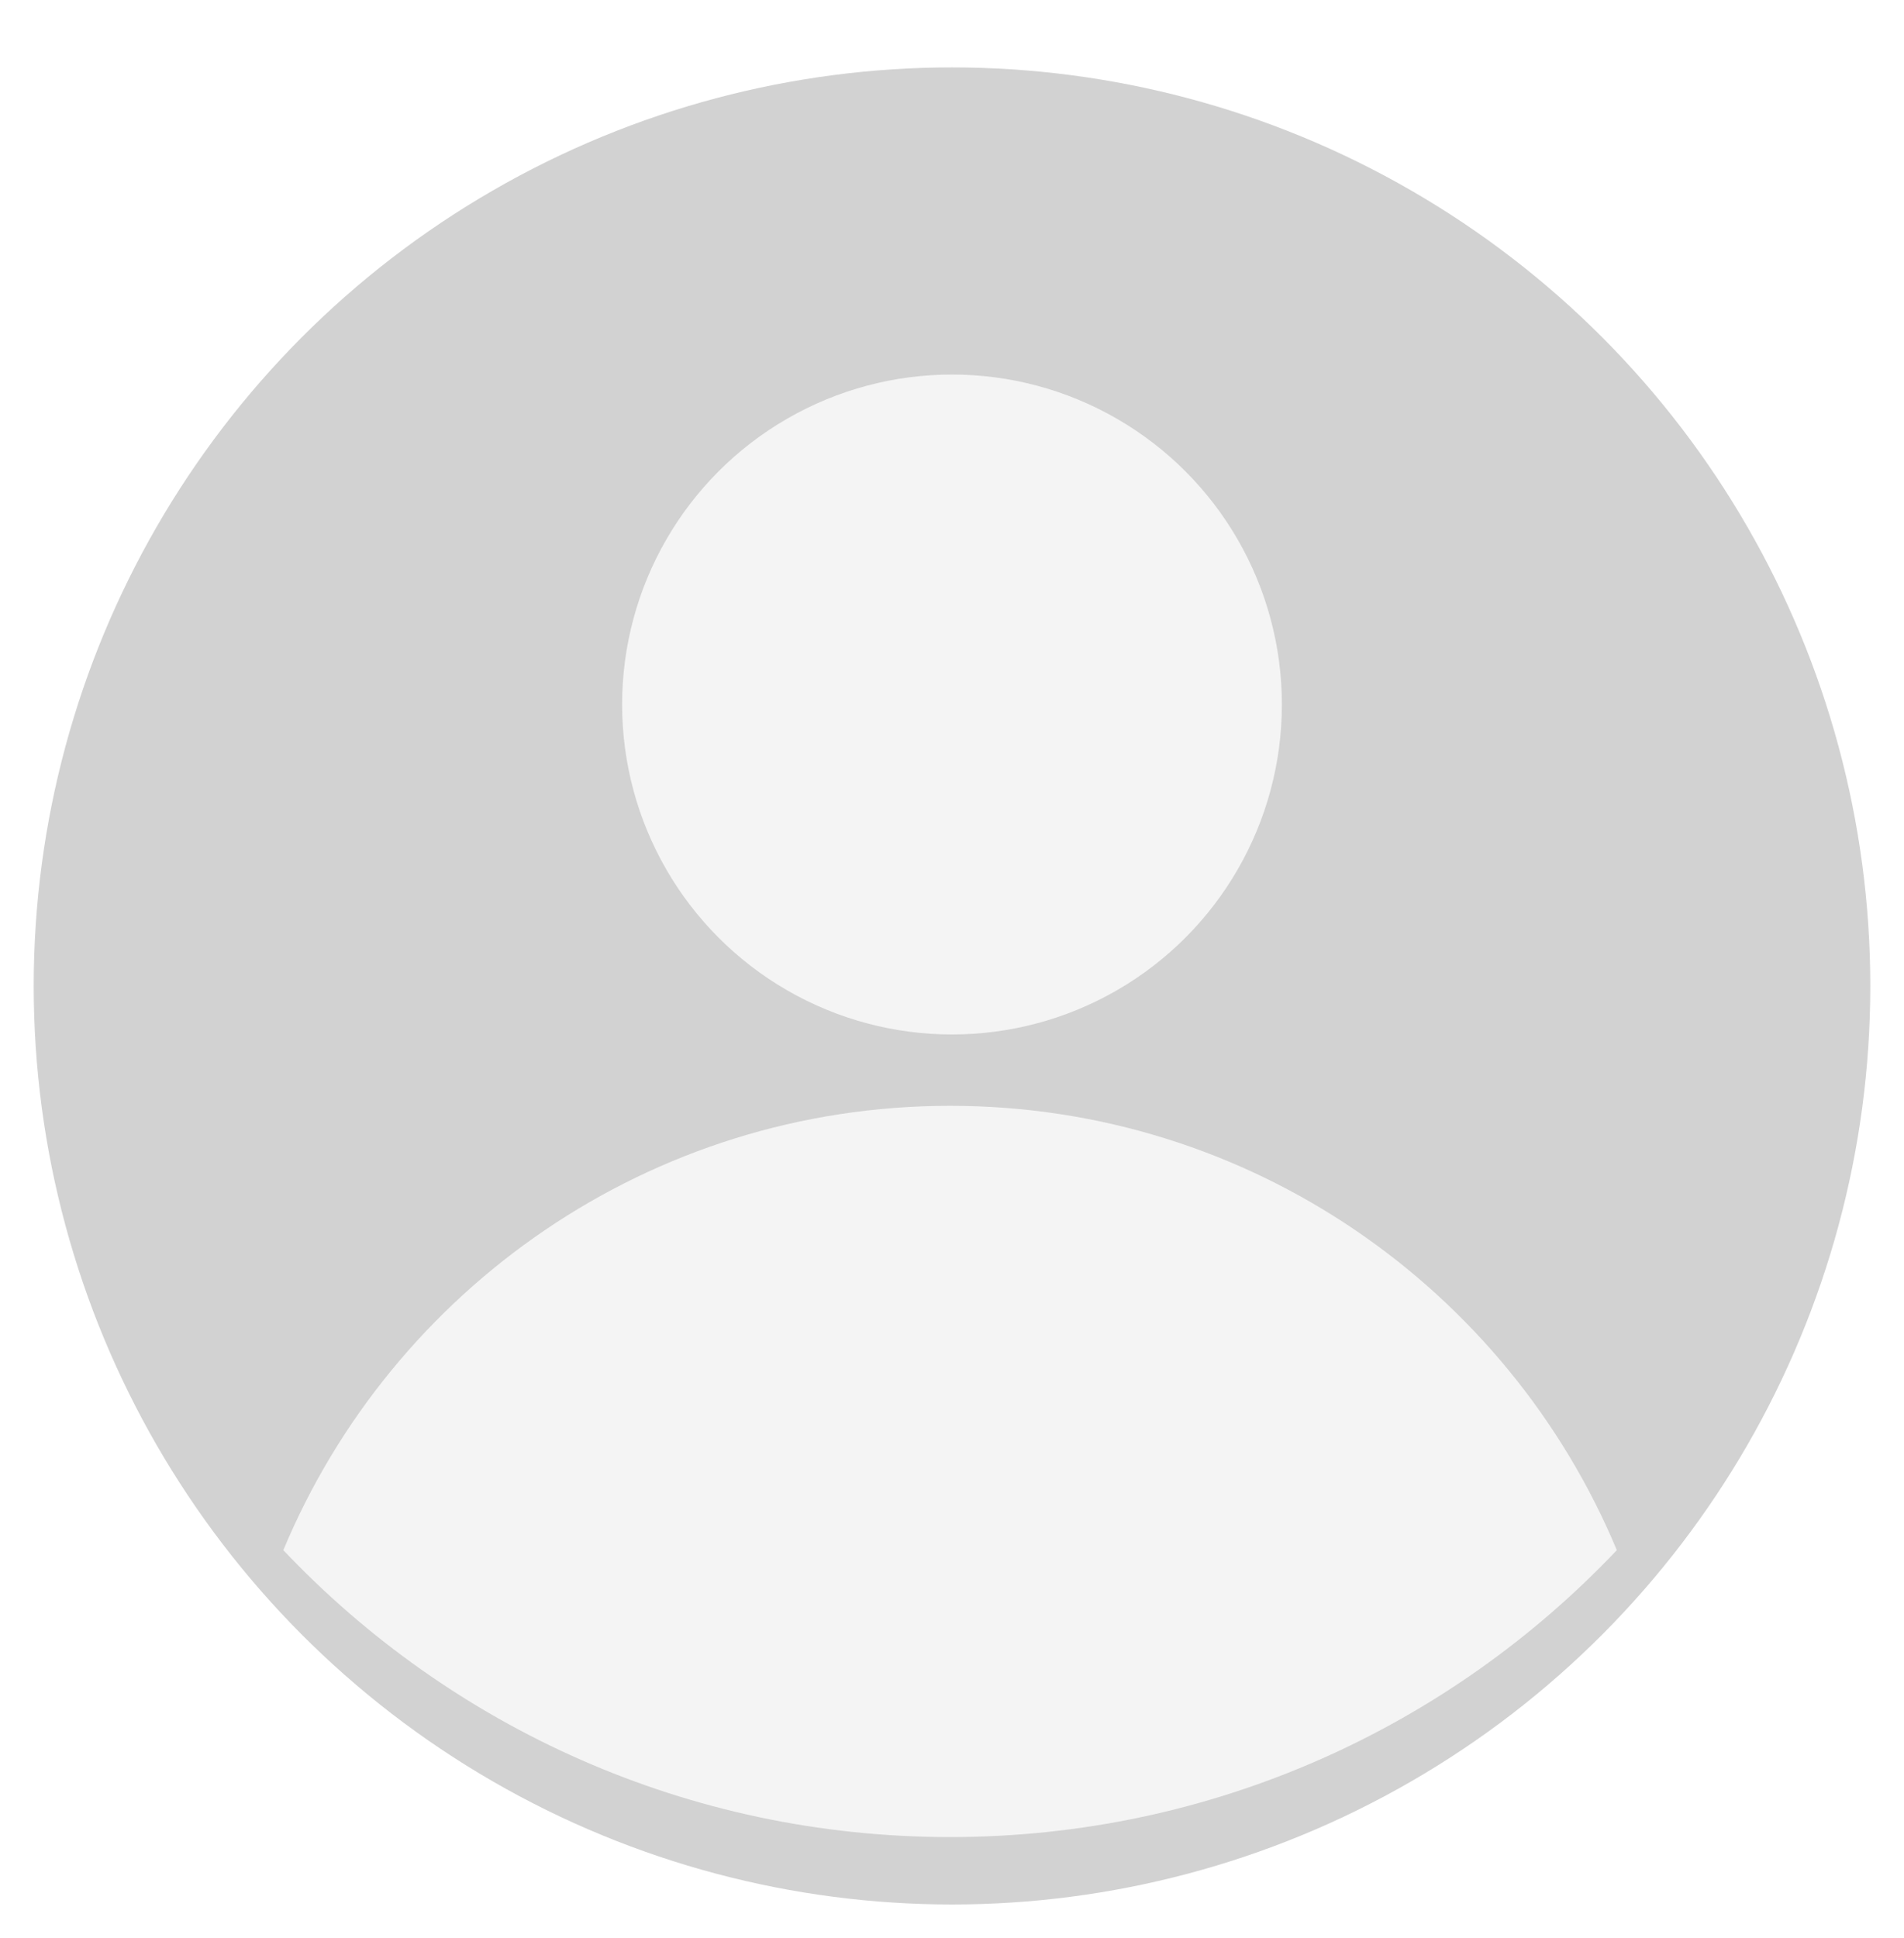 <svg width="113" height="115" viewBox="0 0 113 115" fill="none" xmlns="http://www.w3.org/2000/svg">
<g filter="url(#filter0_d_930_1288)">
<circle cx="56.5" cy="54.5" r="54.5" fill="#D2D2D2"/>
</g>
<circle cx="56.5" cy="41.801" r="19.578" fill="#F4F4F4"/>
<path fill-rule="evenodd" clip-rule="evenodd" d="M16.815 91.976C23.277 76.493 38.56 65.612 56.386 65.612C74.211 65.612 89.494 76.493 95.956 91.976C86.023 102.46 71.968 109 56.385 109C40.803 109 26.748 102.461 16.815 91.976Z" fill="#F4F4F4"/>
<defs>
<filter id="filter0_d_930_1288" x="0" y="0" width="113" height="115" filterUnits="userSpaceOnUse" color-interpolation-filters="sRGB">
<feFlood flood-opacity="0" result="BackgroundImageFix"/>
<feColorMatrix in="SourceAlpha" type="matrix" values="0 0 0 0 0 0 0 0 0 0 0 0 0 0 0 0 0 0 127 0" result="hardAlpha"/>
<feOffset dy="4"/>
<feGaussianBlur stdDeviation="1"/>
<feComposite in2="hardAlpha" operator="out"/>
<feColorMatrix type="matrix" values="0 0 0 0 0 0 0 0 0 0 0 0 0 0 0 0 0 0 0.1 0"/>
<feBlend mode="normal" in2="BackgroundImageFix" result="effect1_dropShadow_930_1288"/>
<feBlend mode="normal" in="SourceGraphic" in2="effect1_dropShadow_930_1288" result="shape"/>
</filter>
</defs>
</svg>
